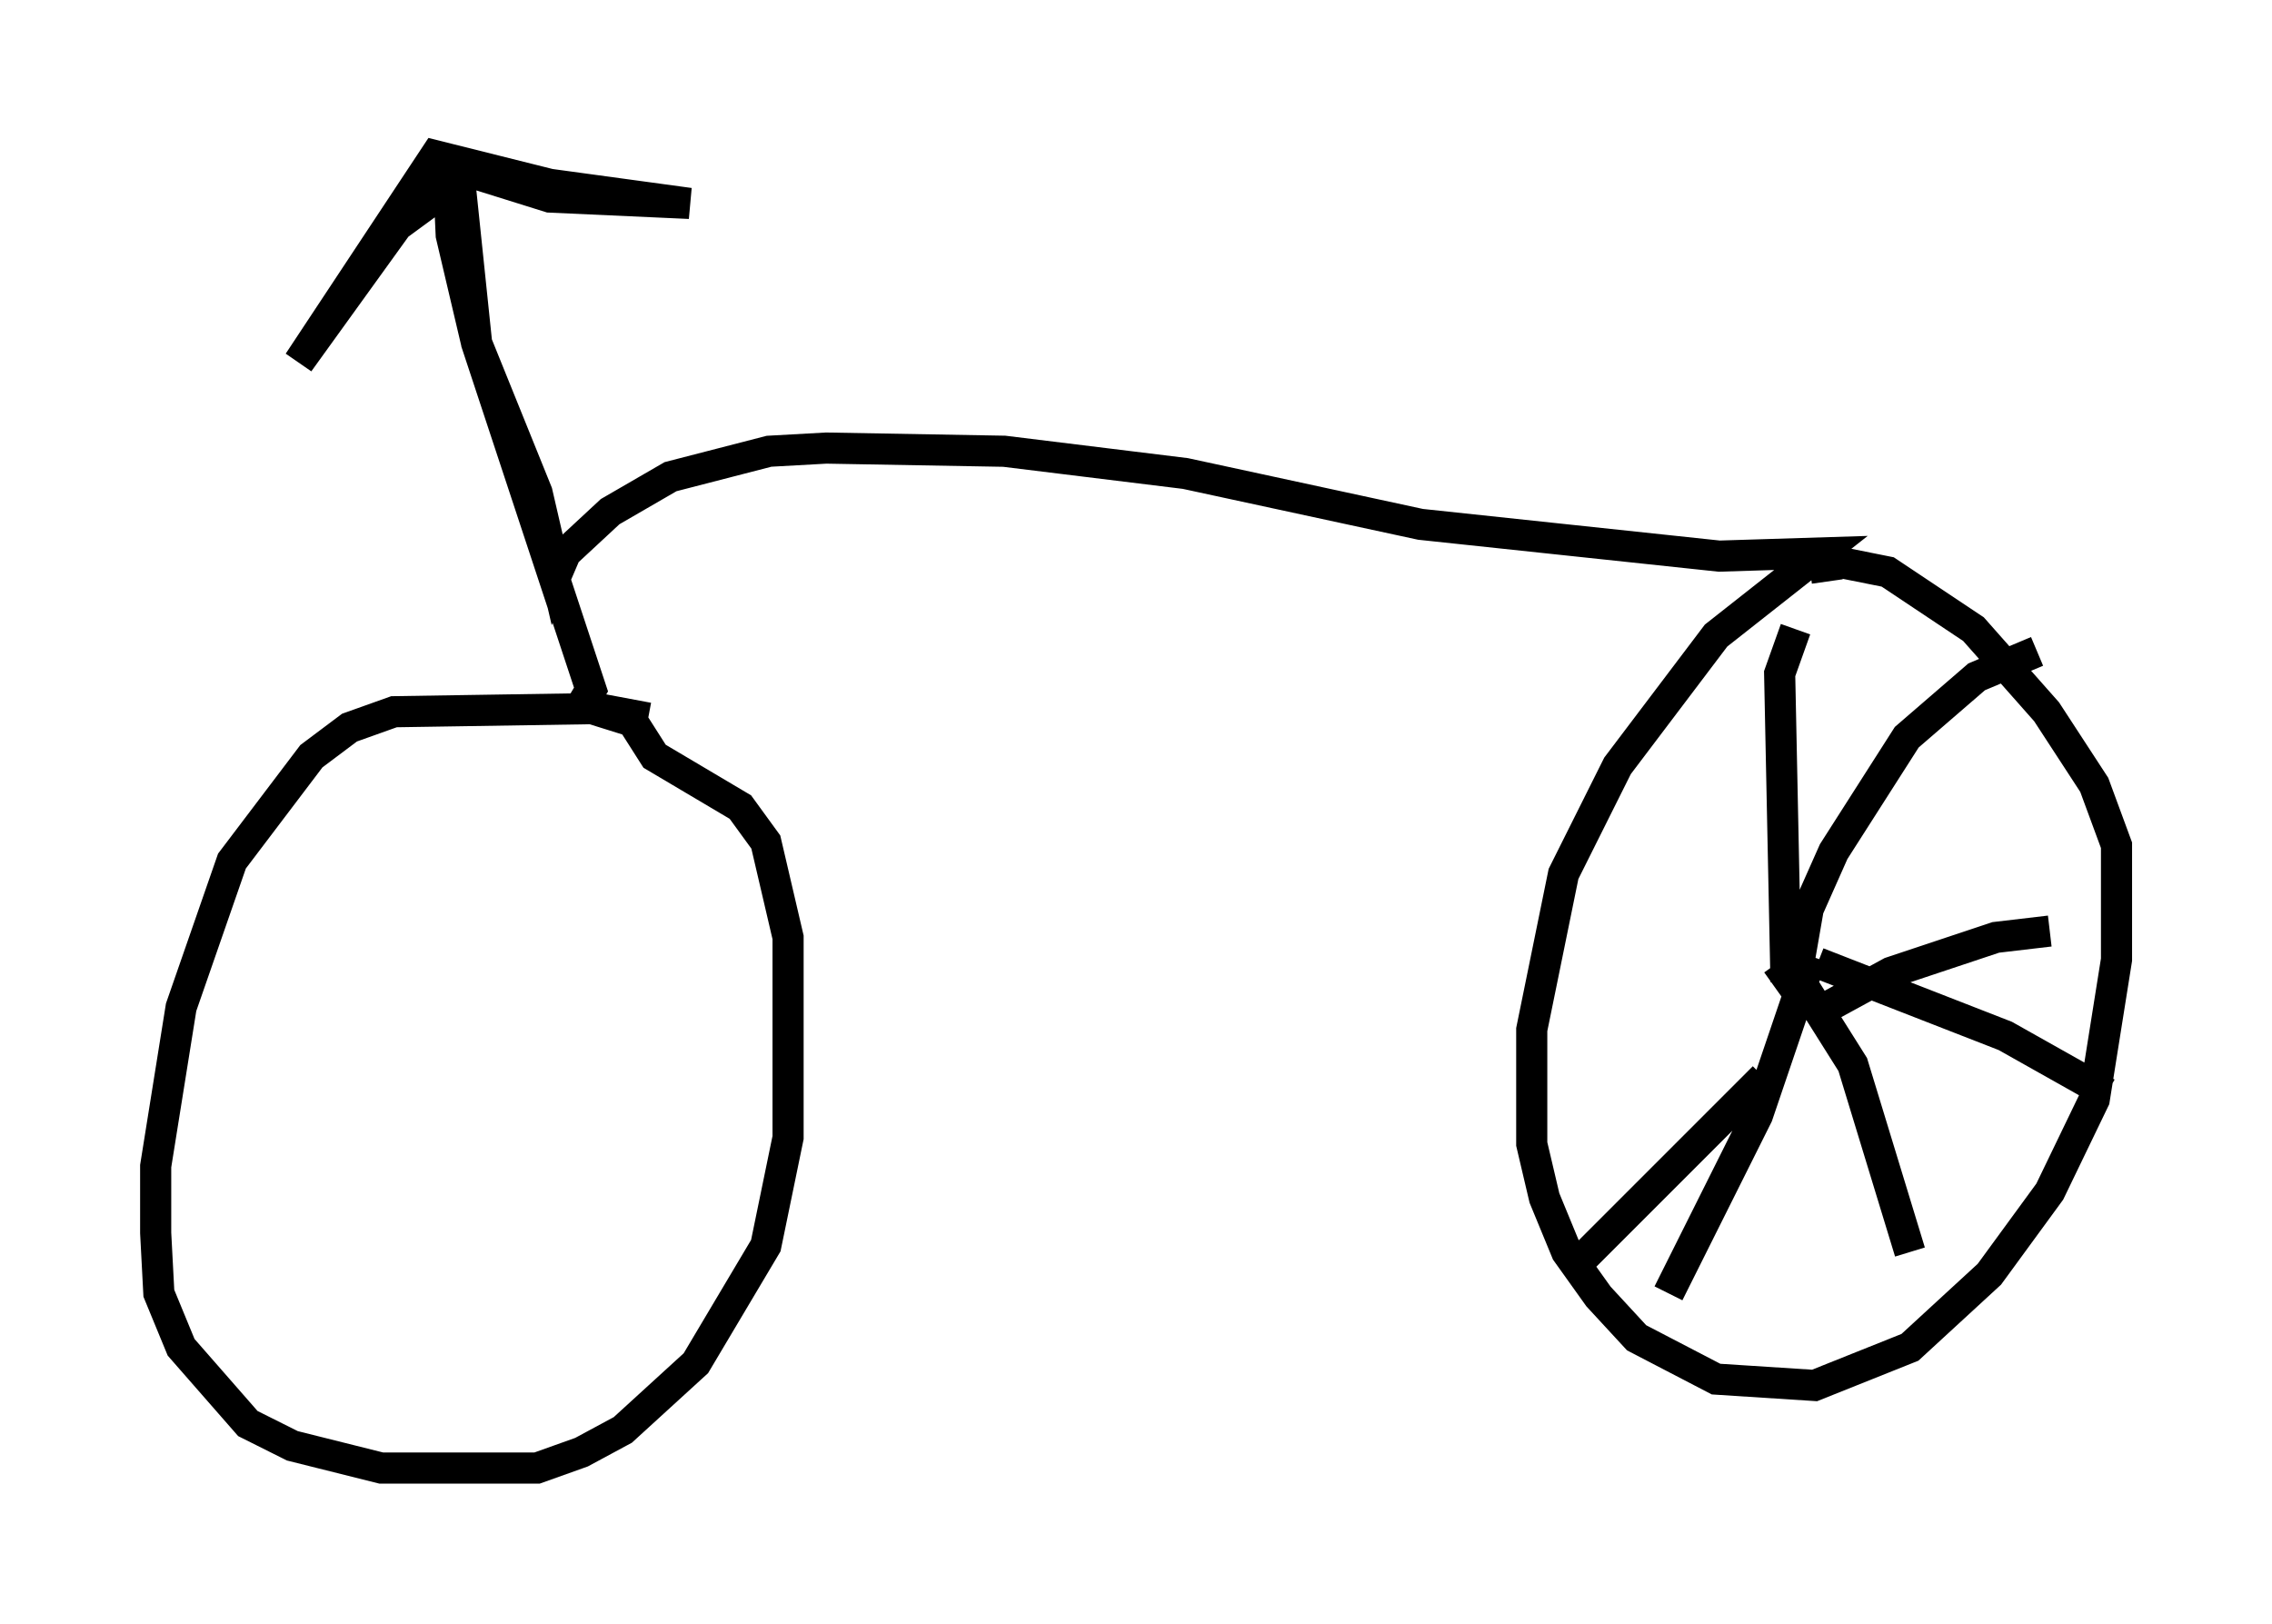 <?xml version="1.0" encoding="utf-8" ?>
<svg baseProfile="full" height="52.161" version="1.1" width="72.986" xmlns="http://www.w3.org/2000/svg" xmlns:ev="http://www.w3.org/2001/xml-events" xmlns:xlink="http://www.w3.org/1999/xlink"><defs /><rect fill="white" height="52.161" width="72.986" x="0" y="0" /><path d="M21.436, 23.681 m-0.613, -0.613 l-1.633, -0.306 -6.533, 0.102 l-1.429, 0.51 -1.225, 0.919 l-2.552, 3.369 -1.633, 4.696 l-0.817, 5.104 0.0, 2.144 l0.102, 1.94 0.715, 1.735 l2.144, 2.45 1.429, 0.715 l2.858, 0.715 5.002, 0.0 l1.429, -0.51 1.327, -0.715 l2.348, -2.144 2.246, -3.777 l0.715, -3.471 0.0, -6.431 l-0.715, -3.063 -0.817, -1.123 l-2.756, -1.633 -0.715, -1.123 l-1.633, -0.51 0.306, -0.51 l-3.675, -11.127 -0.51, -4.9 l-0.51, 0.0 -1.531, 1.123 l-3.165, 4.39 4.39, -6.635 l3.675, 0.919 4.492, 0.613 l-4.492, -0.204 -3.267, -1.021 l0.102, 2.246 0.817, 3.471 l1.94, 4.798 0.613, 2.654 l0.306, -0.715 1.429, -1.327 l1.94, -1.123 3.165, -0.817 l1.838, -0.102 5.717, 0.102 l5.819, 0.715 7.554, 1.633 l9.596, 1.021 3.267, -0.102 l-3.369, 2.654 -3.165, 4.185 l-1.735, 3.471 -1.021, 5.002 l0.0, 3.675 0.408, 1.735 l0.715, 1.735 1.021, 1.429 l1.225, 1.327 2.552, 1.327 l3.165, 0.204 3.063, -1.225 l2.552, -2.348 1.94, -2.654 l1.429, -2.96 0.715, -4.492 l0.0, -3.675 -0.715, -1.94 l-1.531, -2.348 -2.348, -2.654 l-2.756, -1.838 -2.042, -0.408 l0.102, 0.715 m-1.021, 13.986 l0.0, 0.0 m-0.715, -1.021 l0.715, -0.51 m-0.408, 0.51 l0.0, 0.0 m0.102, -0.102 l-0.204, -9.902 0.51, -1.429 m0.0, 11.331 l0.408, -2.348 0.817, -1.838 l2.348, -3.675 2.246, -1.94 l1.94, -0.817 m-6.942, 11.536 l2.246, -1.225 3.369, -1.123 l1.735, -0.204 m-7.452, 1.021 l6.023, 2.348 3.267, 1.838 m-9.902, -3.675 l1.735, 2.756 1.838, 6.023 m-3.165, -9.494 l-1.735, 5.104 -2.858, 5.717 m3.063, -6.942 l-6.125, 6.125 " fill="none" stroke="black" stroke-width="1" /></svg>